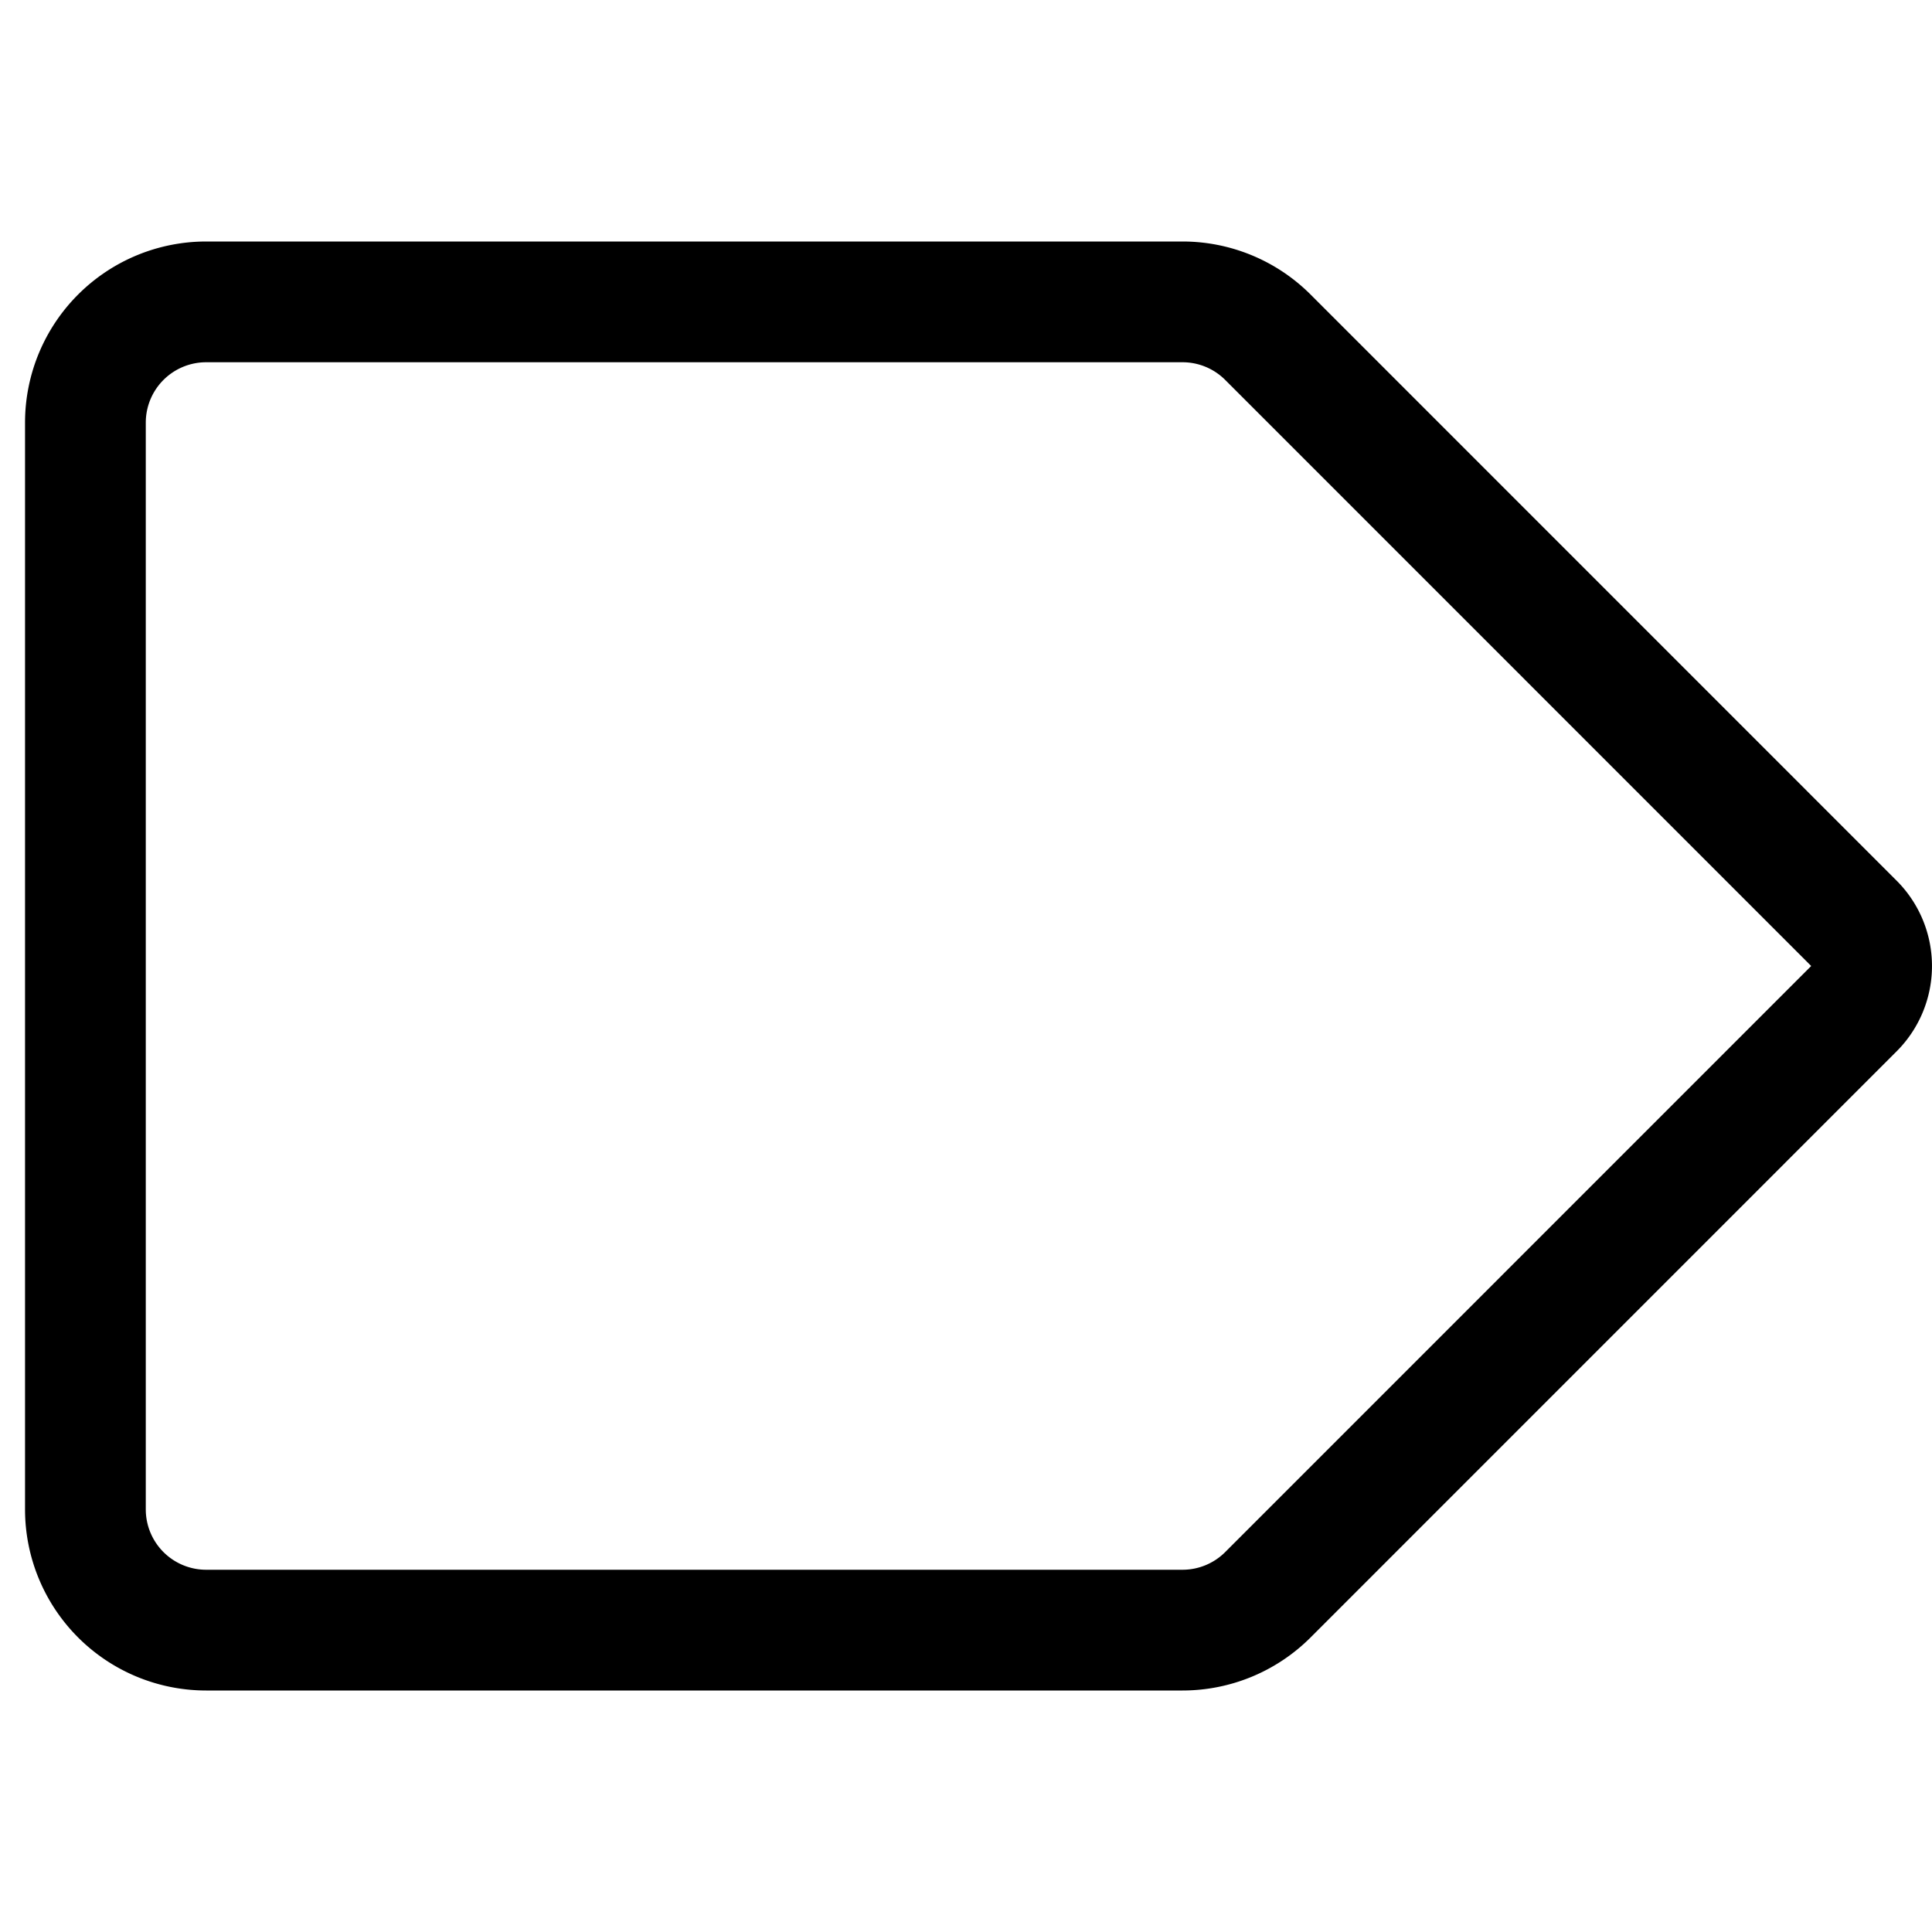 <svg id="Regular" xmlns="http://www.w3.org/2000/svg" viewBox="0 0 24 24"><defs><style>.cls-1{fill:none;stroke:currentColor;stroke-linecap:round;stroke-linejoin:round;stroke-width:1.5px;fill-rule:evenodd;}</style></defs><title>arrow-right-2</title><path class="cls-1" d="M2.561,3.75H14.689a1.5,1.5,0,0,1,1.061.439l7.28,7.281a.749.749,0,0,1,0,1.06l-7.28,7.281a1.5,1.5,0,0,1-1.061.439H2.561a1.5,1.5,0,0,1-1.5-1.5V5.25A1.5,1.5,0,0,1,2.561,3.75Z"/></svg>